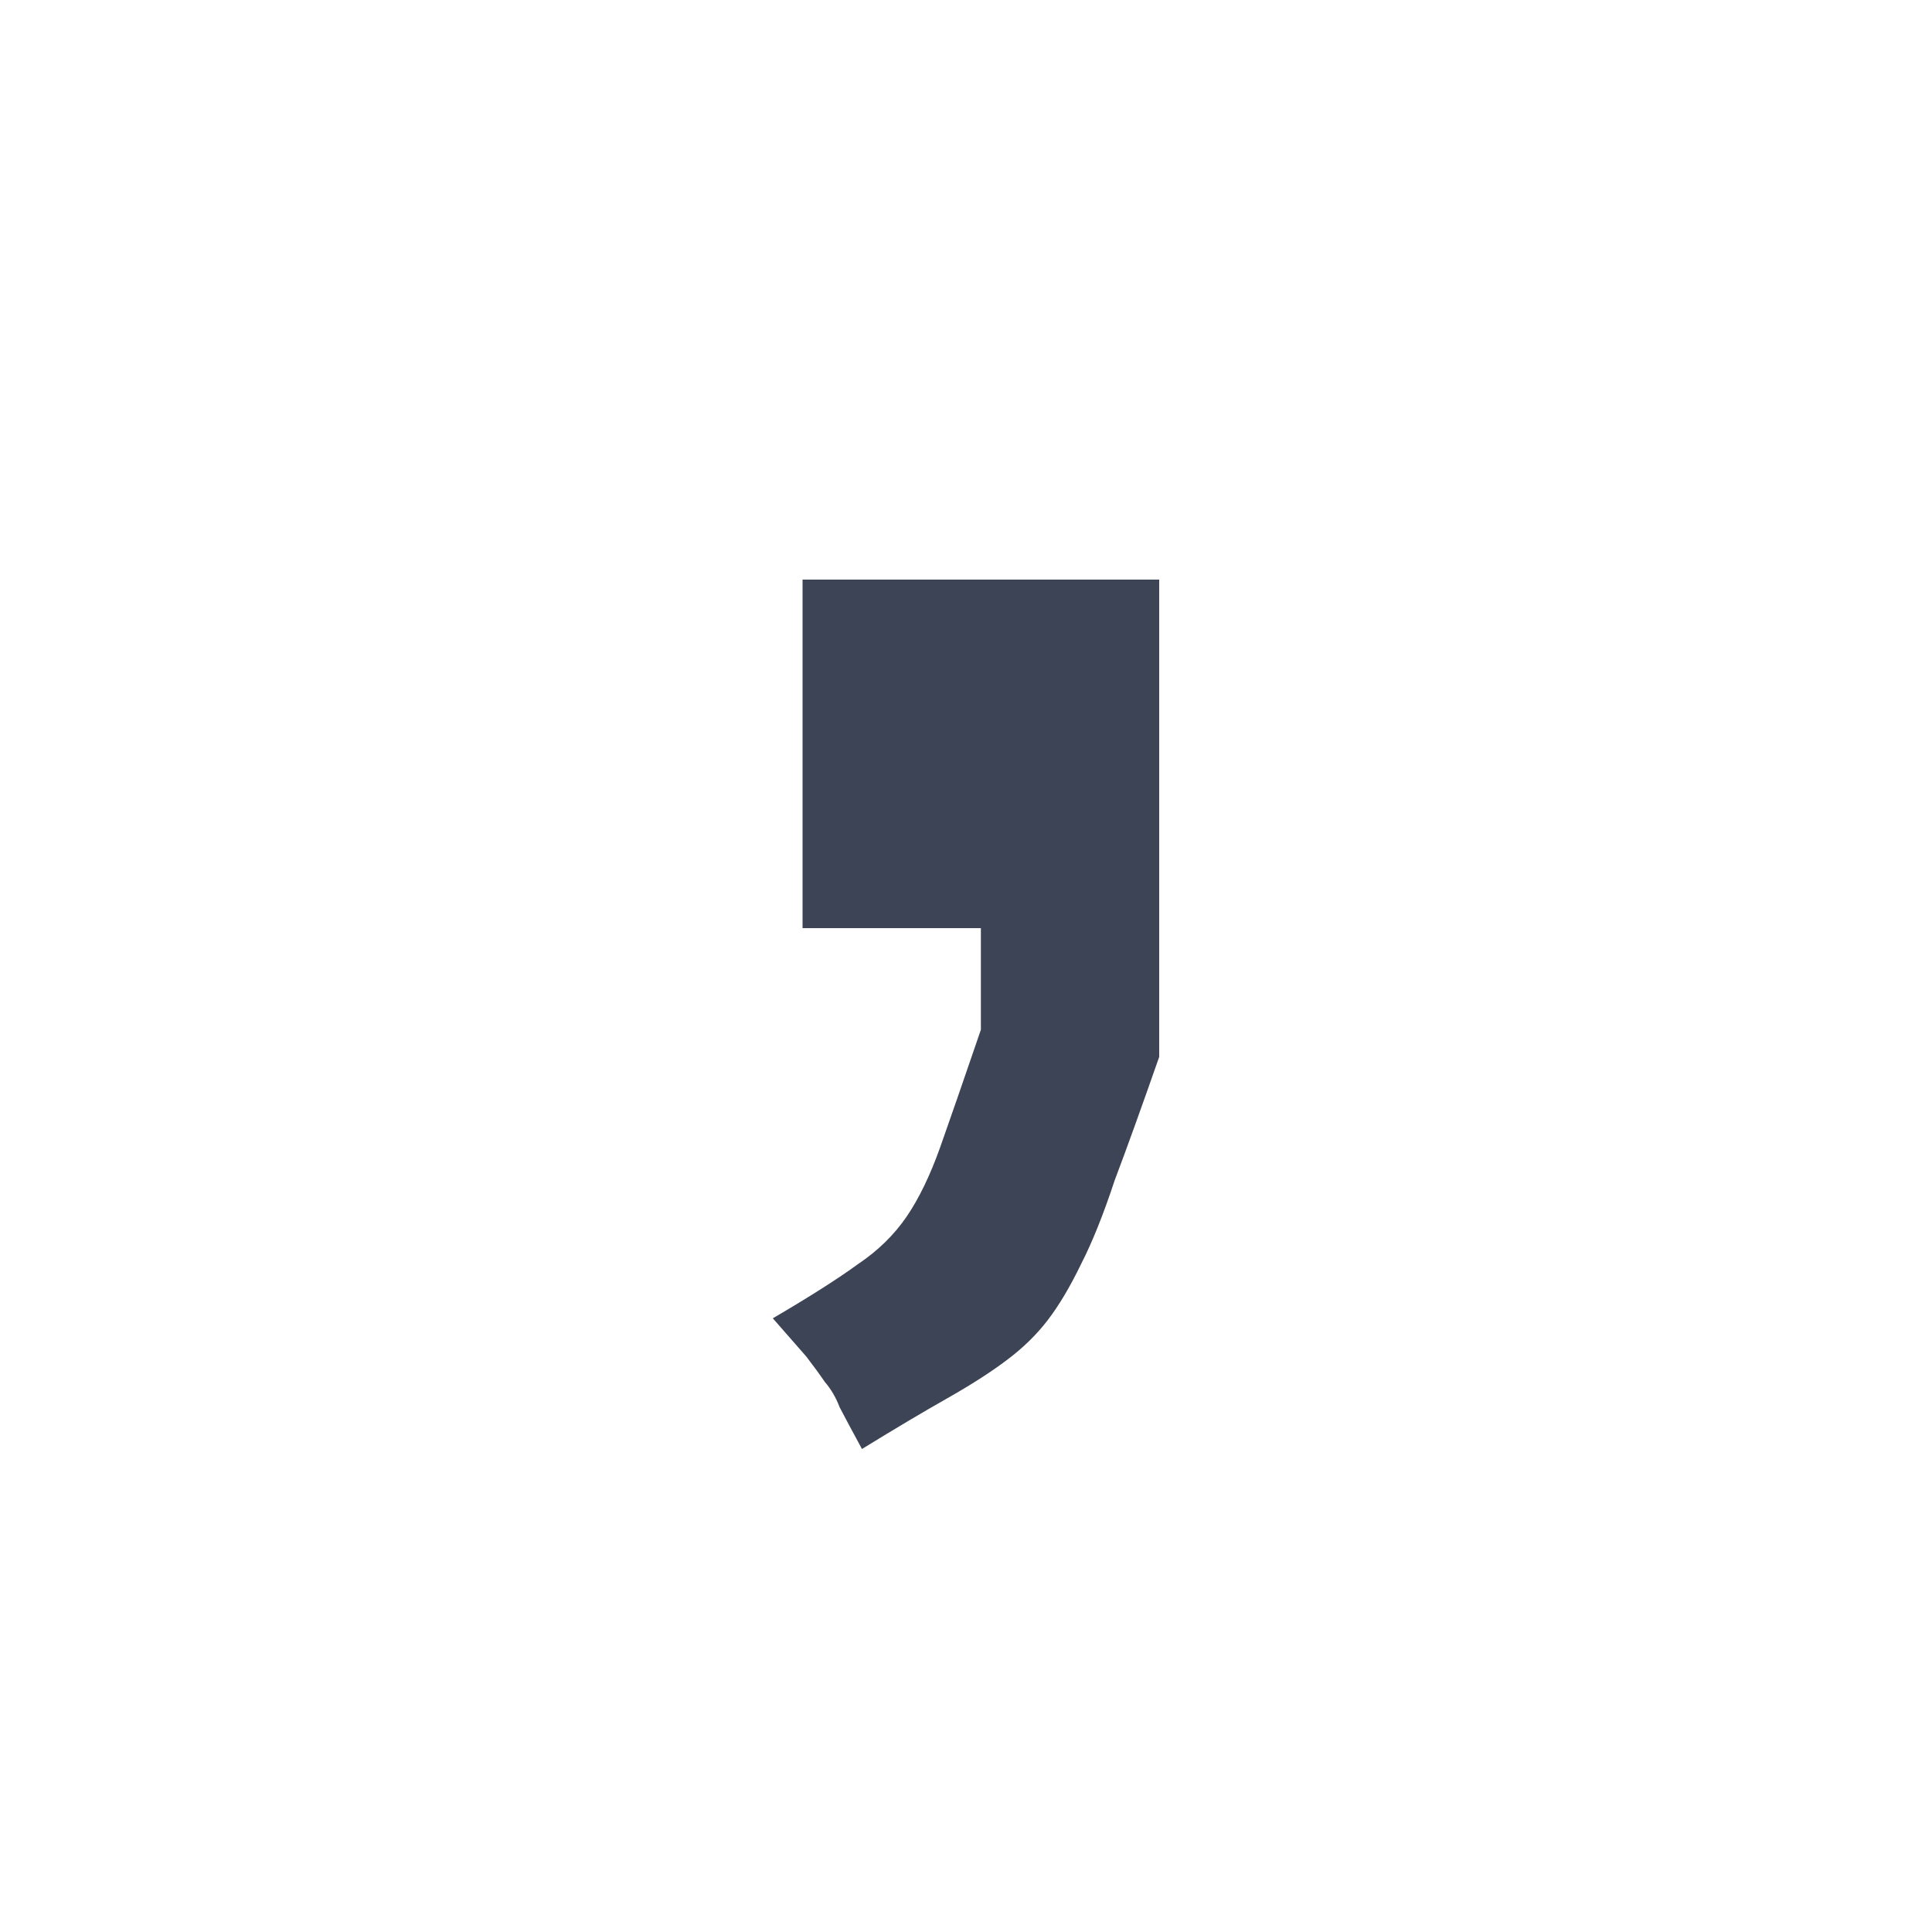 <svg width="20" height="20" viewBox="0 0 20 20" fill="none" xmlns="http://www.w3.org/2000/svg">
<path d="M12 10.941C11.82 11.455 11.667 11.881 11.539 12.219C11.423 12.57 11.308 12.858 11.192 13.084C11.077 13.322 10.961 13.516 10.846 13.666C10.731 13.816 10.59 13.954 10.423 14.079C10.256 14.205 10.051 14.336 9.808 14.474C9.564 14.612 9.269 14.787 8.923 15C8.821 14.812 8.744 14.668 8.692 14.568C8.654 14.468 8.603 14.38 8.538 14.305C8.487 14.23 8.423 14.142 8.346 14.042C8.269 13.954 8.154 13.822 8 13.647C8.385 13.422 8.679 13.234 8.885 13.084C9.09 12.946 9.256 12.783 9.385 12.595C9.513 12.407 9.628 12.169 9.731 11.881C9.833 11.593 9.974 11.186 10.154 10.66V9.608H8.308V6H12V10.941Z" fill="#0C162B" fill-opacity="0.8"/>
</svg>
